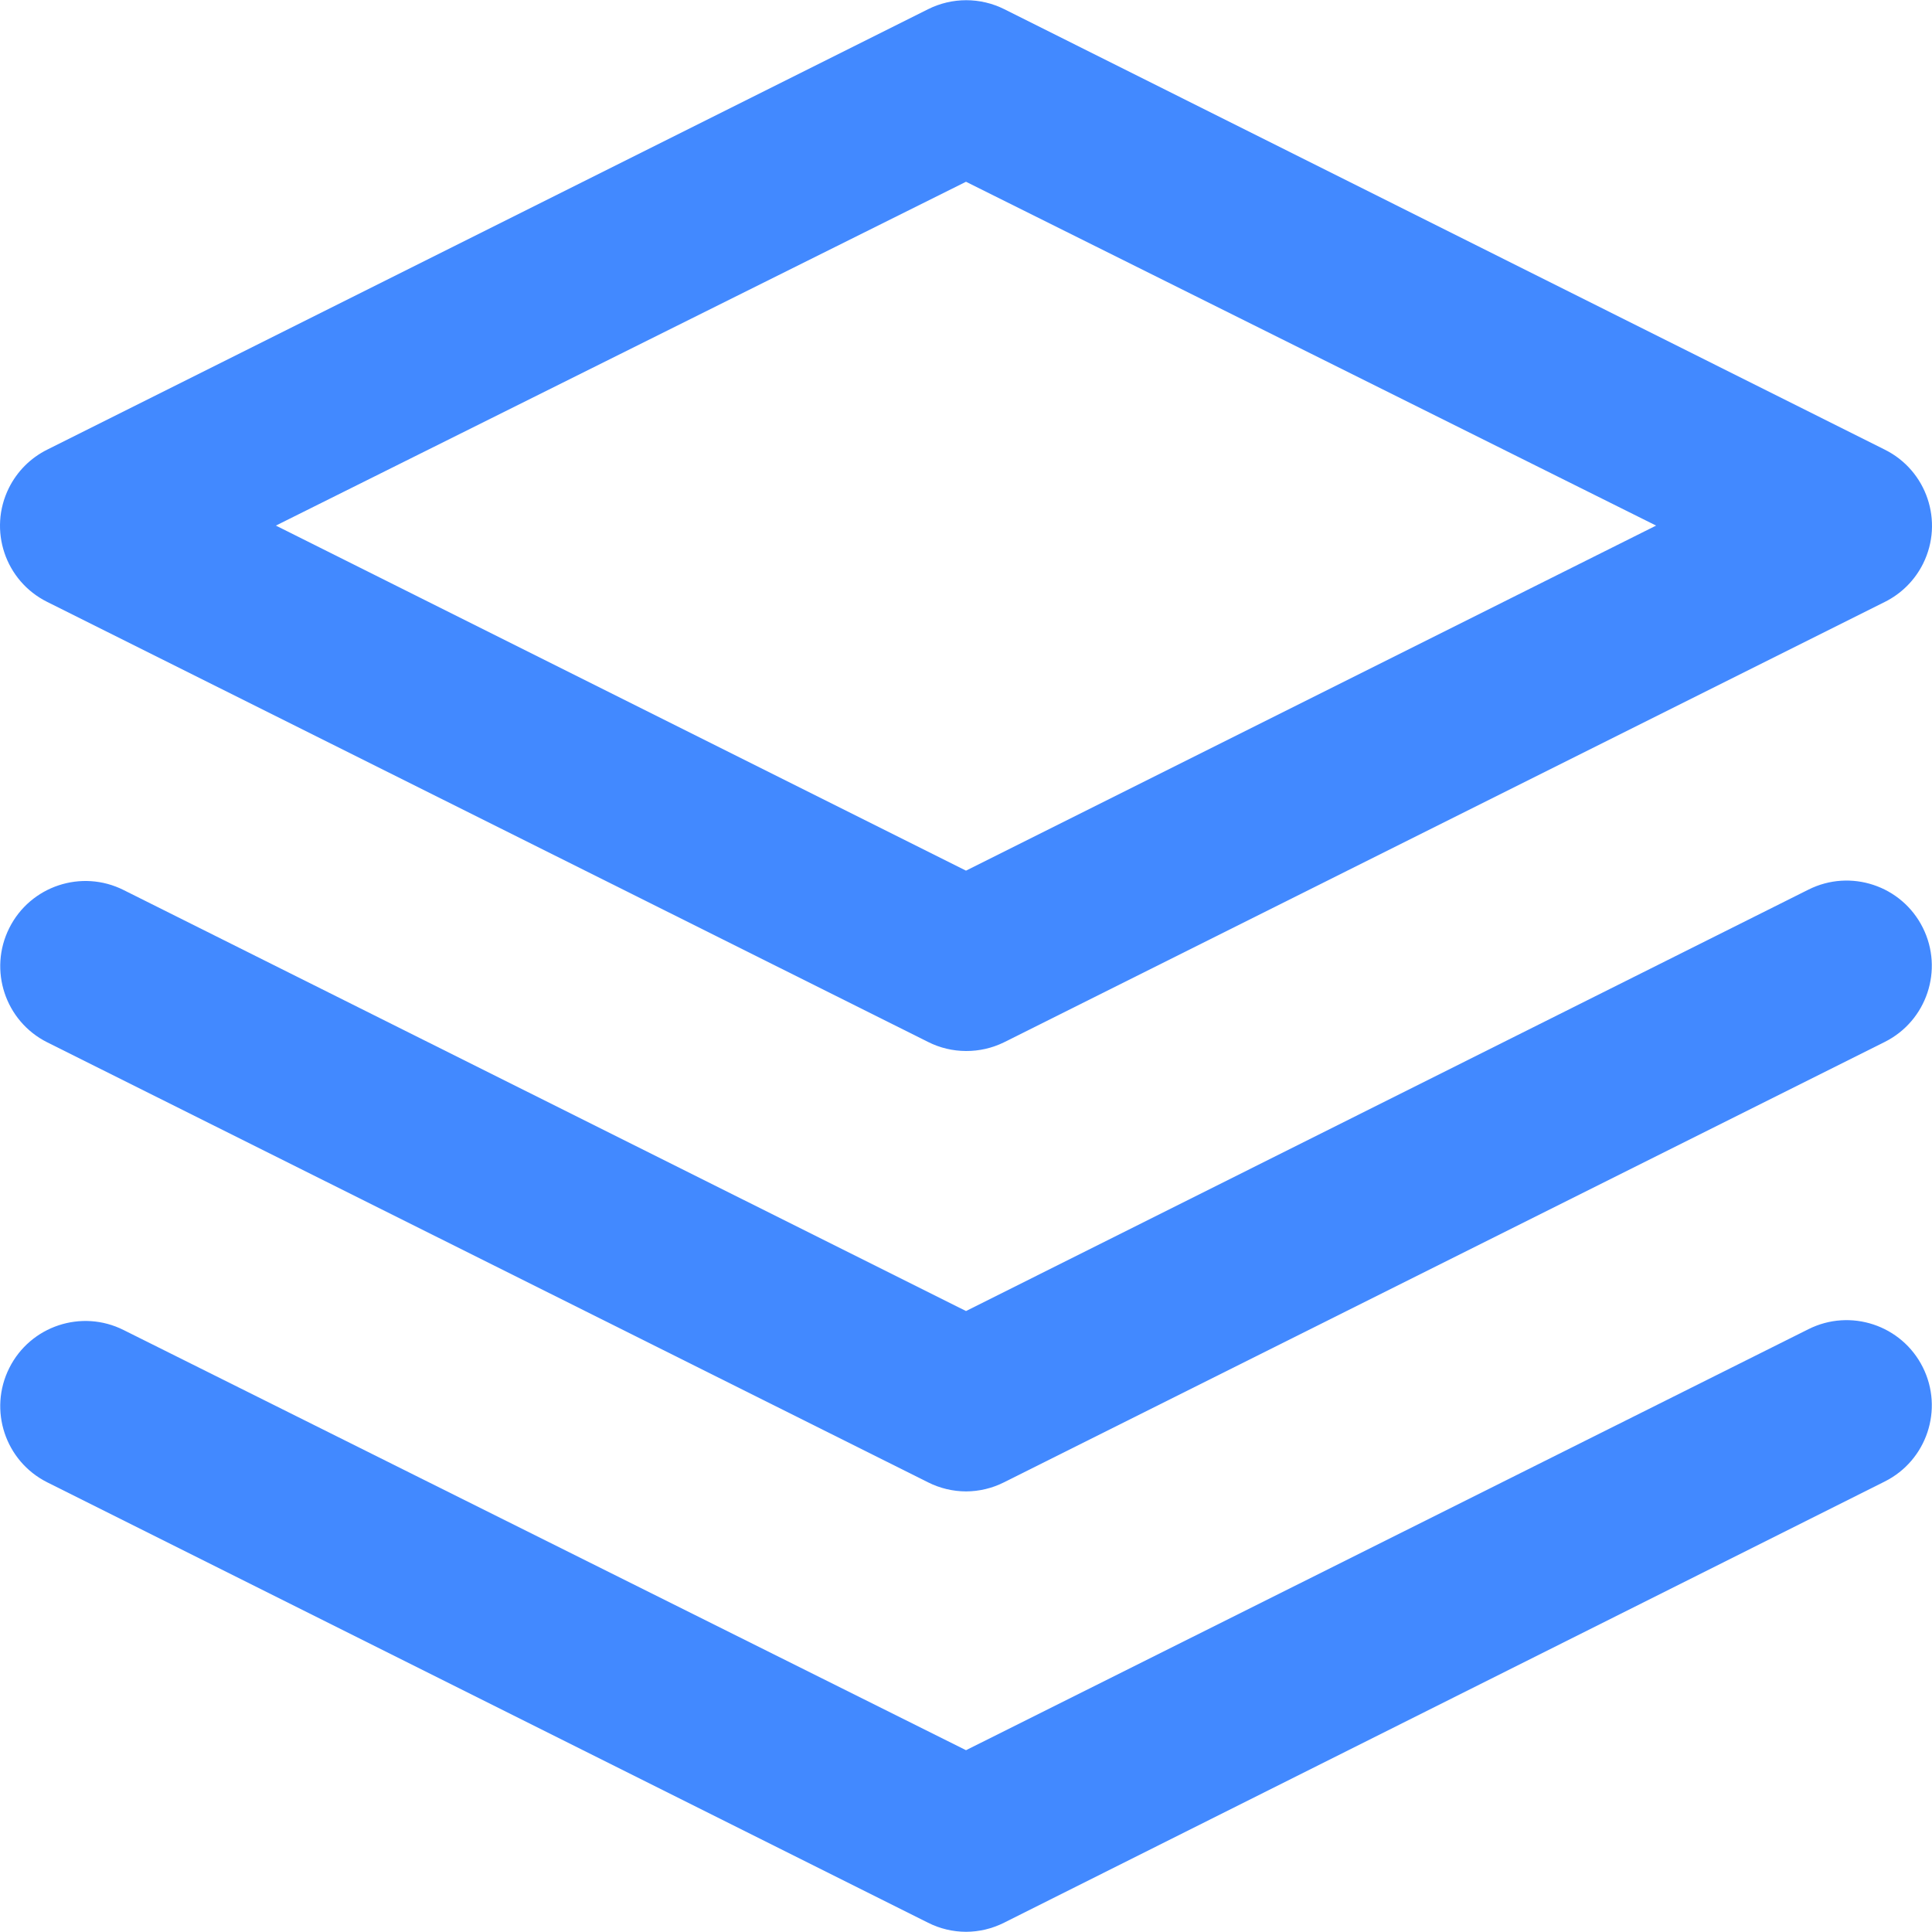 <svg width="40" height="40" viewBox="0 0 100 100" fill="none" xmlns="http://www.w3.org/2000/svg">
    <g fill="#4289ff" opacity="1">
        <path d="M50 54.4C49.316 54.398 48.643 54.238 48.035 53.93L2.445 31.156C0.268 30.075 -0.621 27.435 0.46 25.258C0.887 24.397 1.584 23.701 2.445 23.273L48.035 0.478C49.278 -0.145 50.743 -0.145 51.987 0.478L97.555 23.273C99.732 24.354 100.621 26.995 99.54 29.172C99.113 30.033 98.416 30.729 97.555 31.157L51.965 53.951C51.354 54.25 50.681 54.404 50 54.4ZM14.28 27.204L50 45.064L85.72 27.204L50 9.408L14.28 27.204Z"></path>
        <path d="M50.001 77.195C49.317 77.193 48.644 77.032 48.036 76.725L2.446 53.951C0.269 52.86 -0.611 50.211 0.481 48.034C1.572 45.857 4.221 44.977 6.398 46.068L50.001 67.859L93.604 46.047C95.781 44.955 98.43 45.835 99.522 48.012C100.614 50.189 99.733 52.838 97.556 53.93L51.966 76.725C51.358 77.032 50.685 77.193 50.001 77.195Z"></path>
        <path d="M50.001 99.99C49.317 99.988 48.644 99.827 48.036 99.52L2.446 76.725C0.269 75.633 -0.611 72.984 0.481 70.807C1.572 68.63 4.221 67.75 6.398 68.842L50.001 90.59L93.604 68.799C95.781 67.707 98.43 68.588 99.522 70.764C100.614 72.941 99.733 75.591 97.556 76.682L51.967 99.52C51.358 99.827 50.685 99.988 50.001 99.99Z"></path>
    </g>
</svg>

